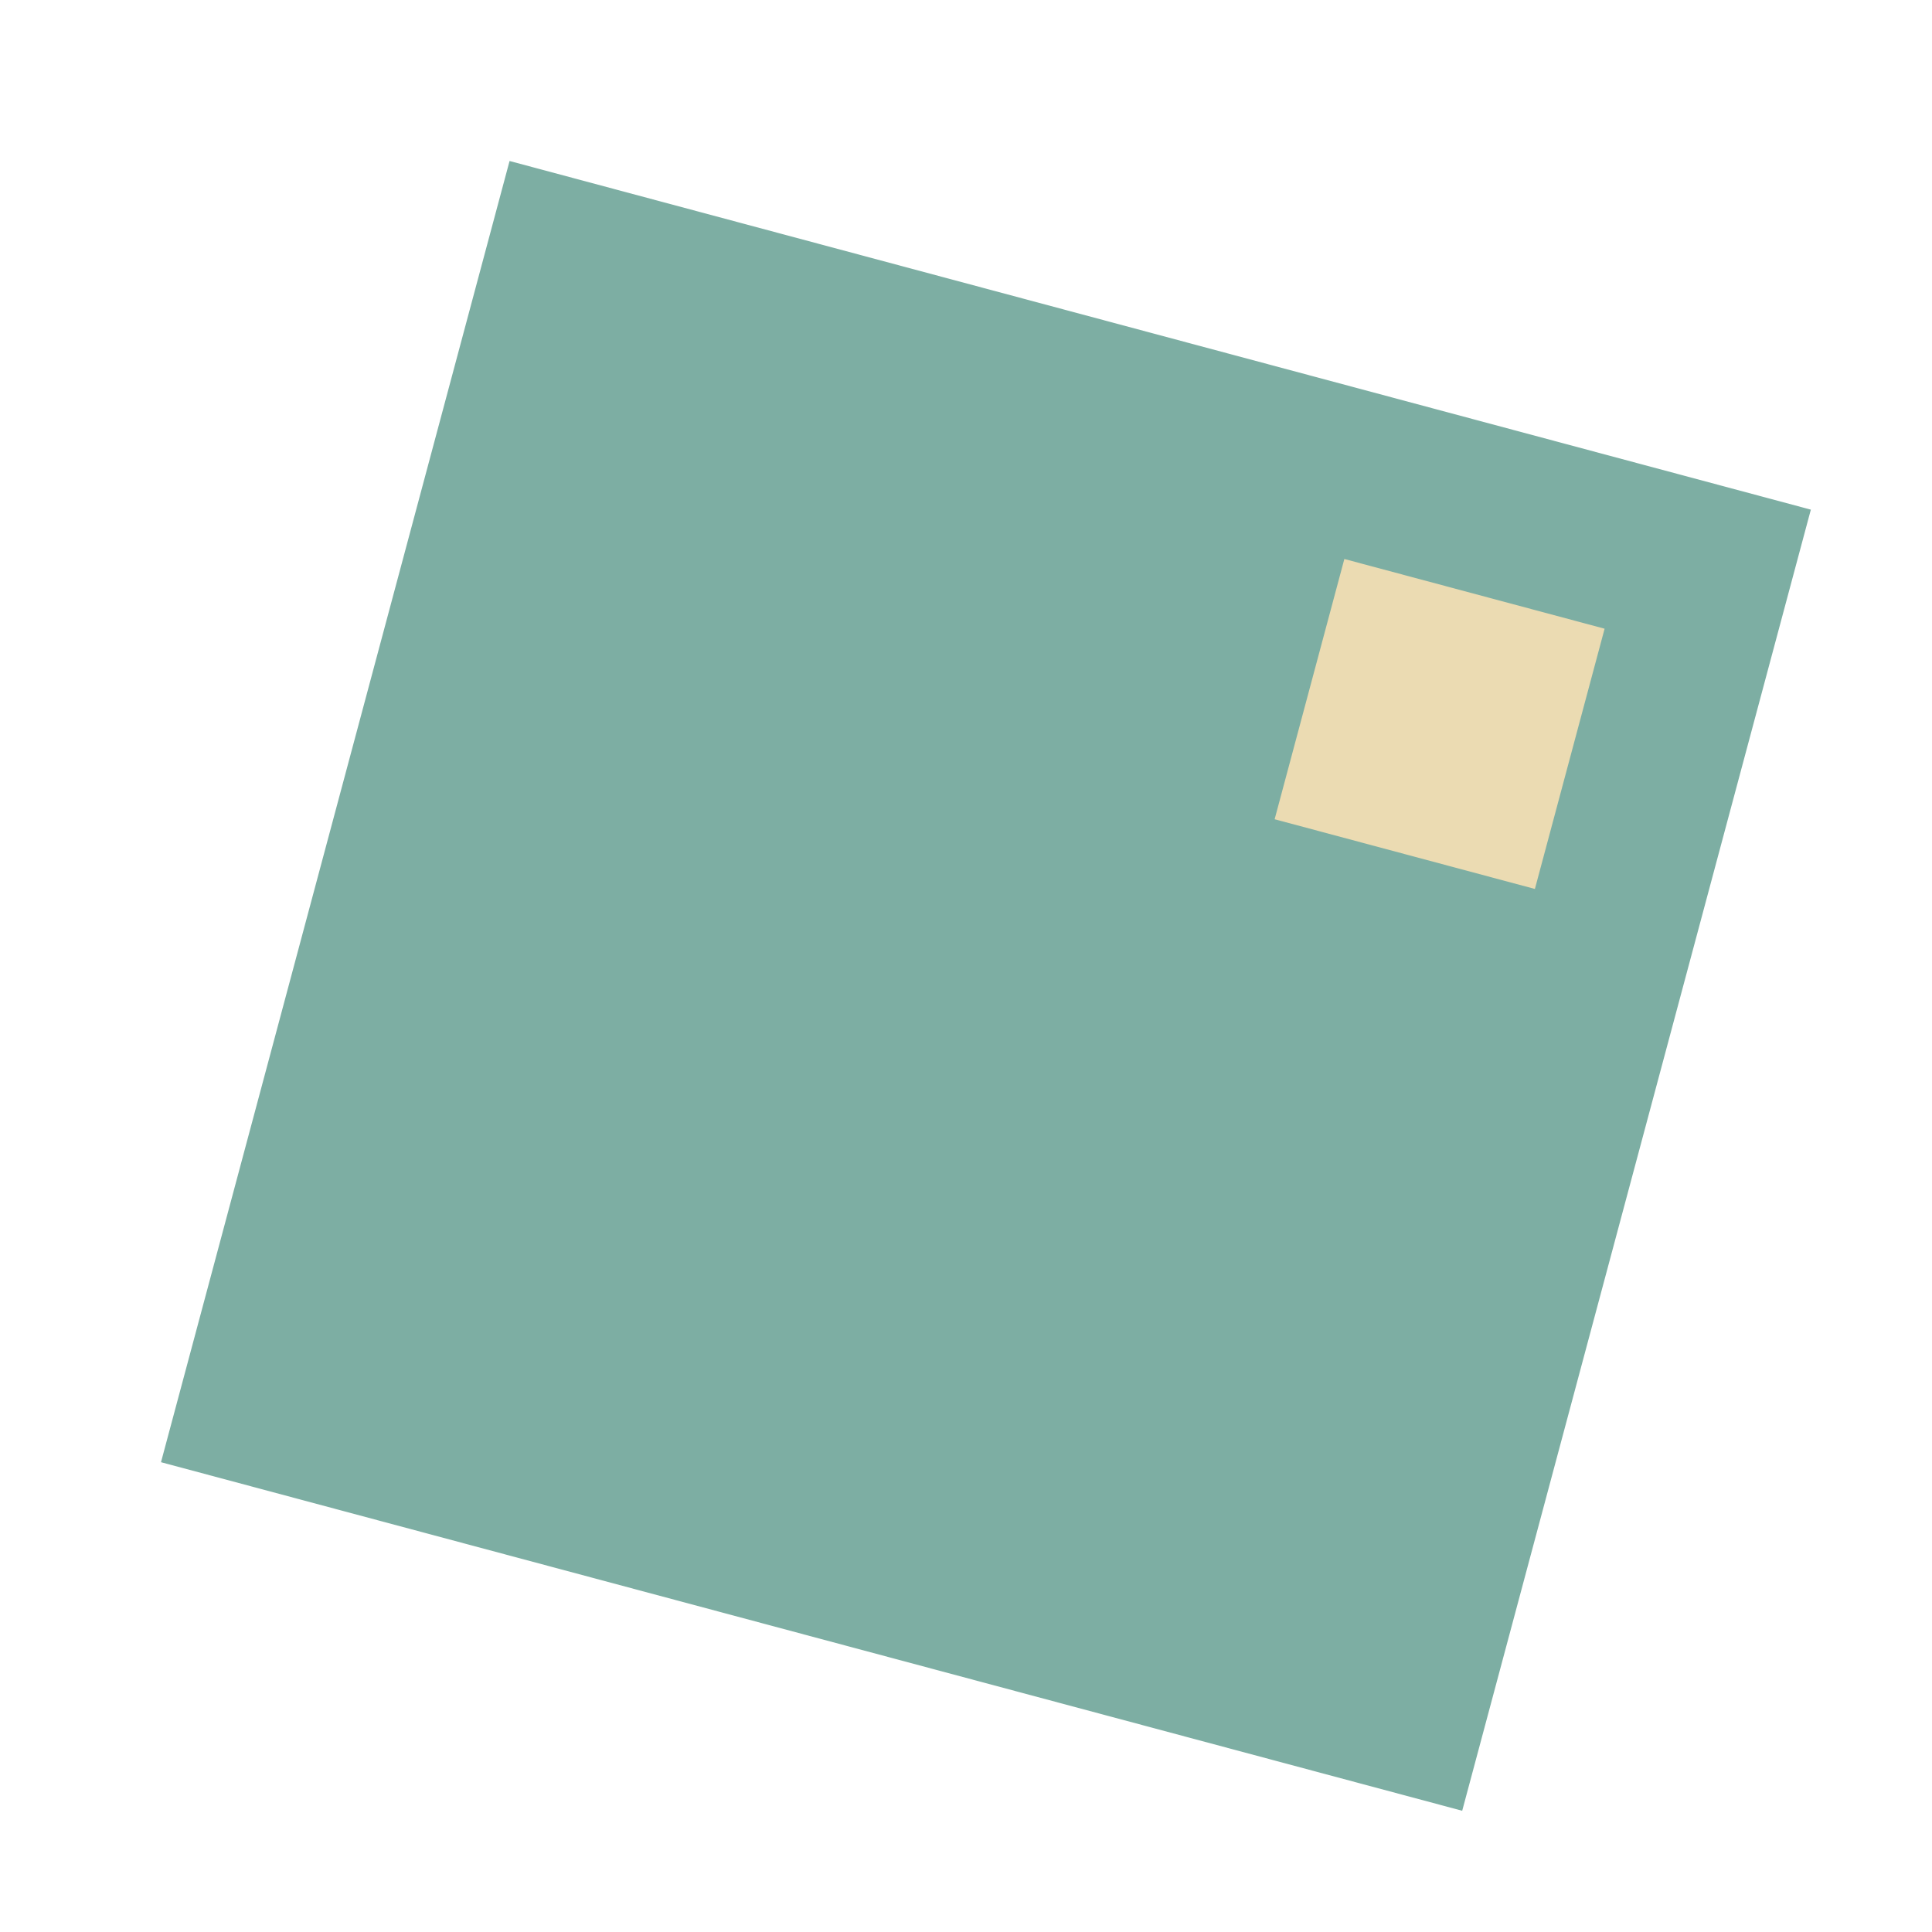 <svg xmlns="http://www.w3.org/2000/svg" fill="none" viewBox="0 0 24 24"><path fill="#7daea3" d="M22.495 6.331 6.33 2 2 18.164l16.164 4.33z"/><path fill="#ebdbb2" d="M19.933 7.81 16.7 6.944l-.866 3.233 3.233.866z"/></svg>